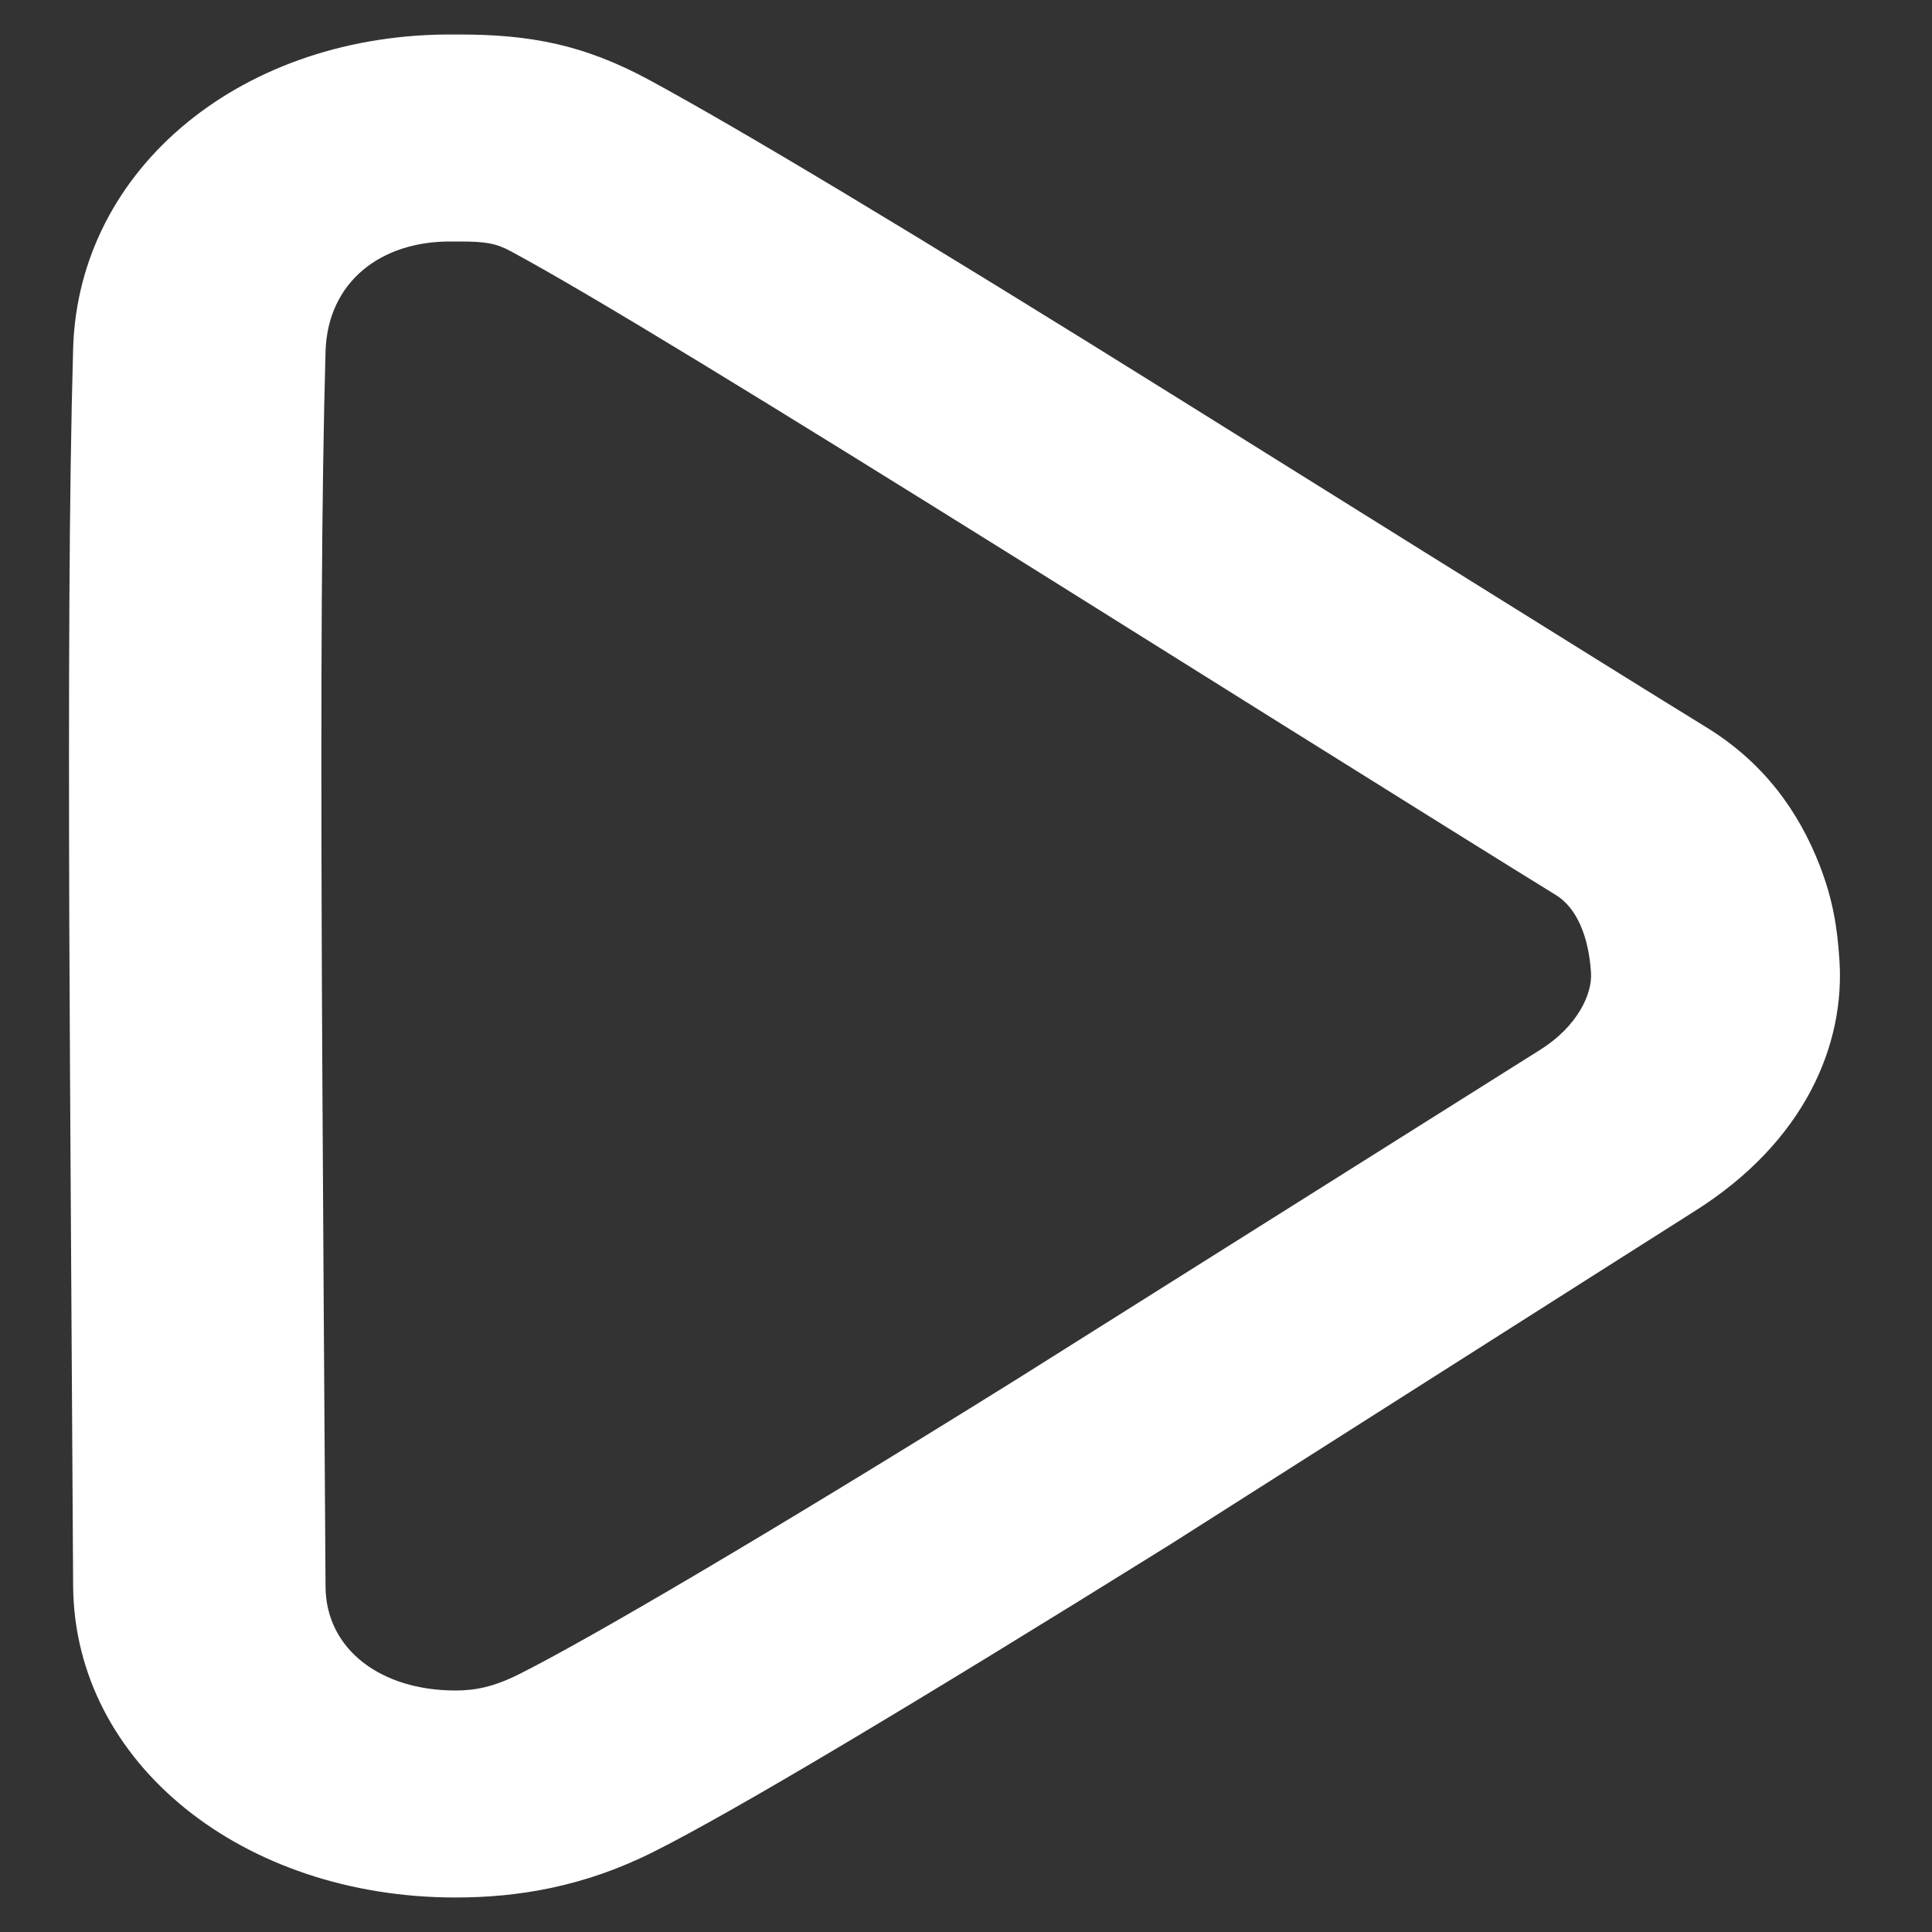 <svg width="14" height="14" viewBox="0 0 14 14" fill="none" xmlns="http://www.w3.org/2000/svg">
<rect x="0" y="0" width="14" height="14" fill="#333333" stroke="none"/>
<path d="M3.301 0.25C1.767 0.234 0.569 1.212 0.53 2.524C0.5 3.57 0.497 4.957 0.502 6.672C0.505 7.66 0.53 11.346 0.53 11.5C0.544 12.783 1.764 13.75 3.301 13.75C3.751 13.75 4.228 13.673 4.73 13.422C5.301 13.137 6.592 12.367 8.473 11.196C8.547 11.149 12.129 8.871 12.273 8.781C13.084 8.273 13.371 7.564 13.329 6.954C13.314 6.723 13.282 6.519 13.187 6.273C13.032 5.875 12.778 5.522 12.358 5.266C11.892 4.982 8.608 2.93 8.558 2.899C6.599 1.676 5.343 0.925 4.702 0.578C4.234 0.325 3.844 0.25 3.331 0.25C3.301 0.25 3.318 0.25 3.301 0.25ZM3.273 1.75C3.312 1.75 3.298 1.75 3.331 1.75C3.519 1.75 3.595 1.763 3.702 1.821C4.293 2.14 5.527 2.897 7.445 4.094C7.494 4.125 10.795 6.193 11.272 6.484C11.428 6.579 11.512 6.789 11.529 7.047C11.54 7.201 11.432 7.438 11.158 7.609C11.011 7.701 7.432 9.954 7.359 10C5.545 11.13 4.25 11.888 3.759 12.133C3.577 12.224 3.443 12.25 3.301 12.25C2.757 12.25 2.363 11.95 2.359 11.5C2.358 11.345 2.333 7.656 2.331 6.672C2.325 4.969 2.33 3.577 2.359 2.547C2.374 2.045 2.757 1.745 3.273 1.75Z" fill="white"/>
</svg>
